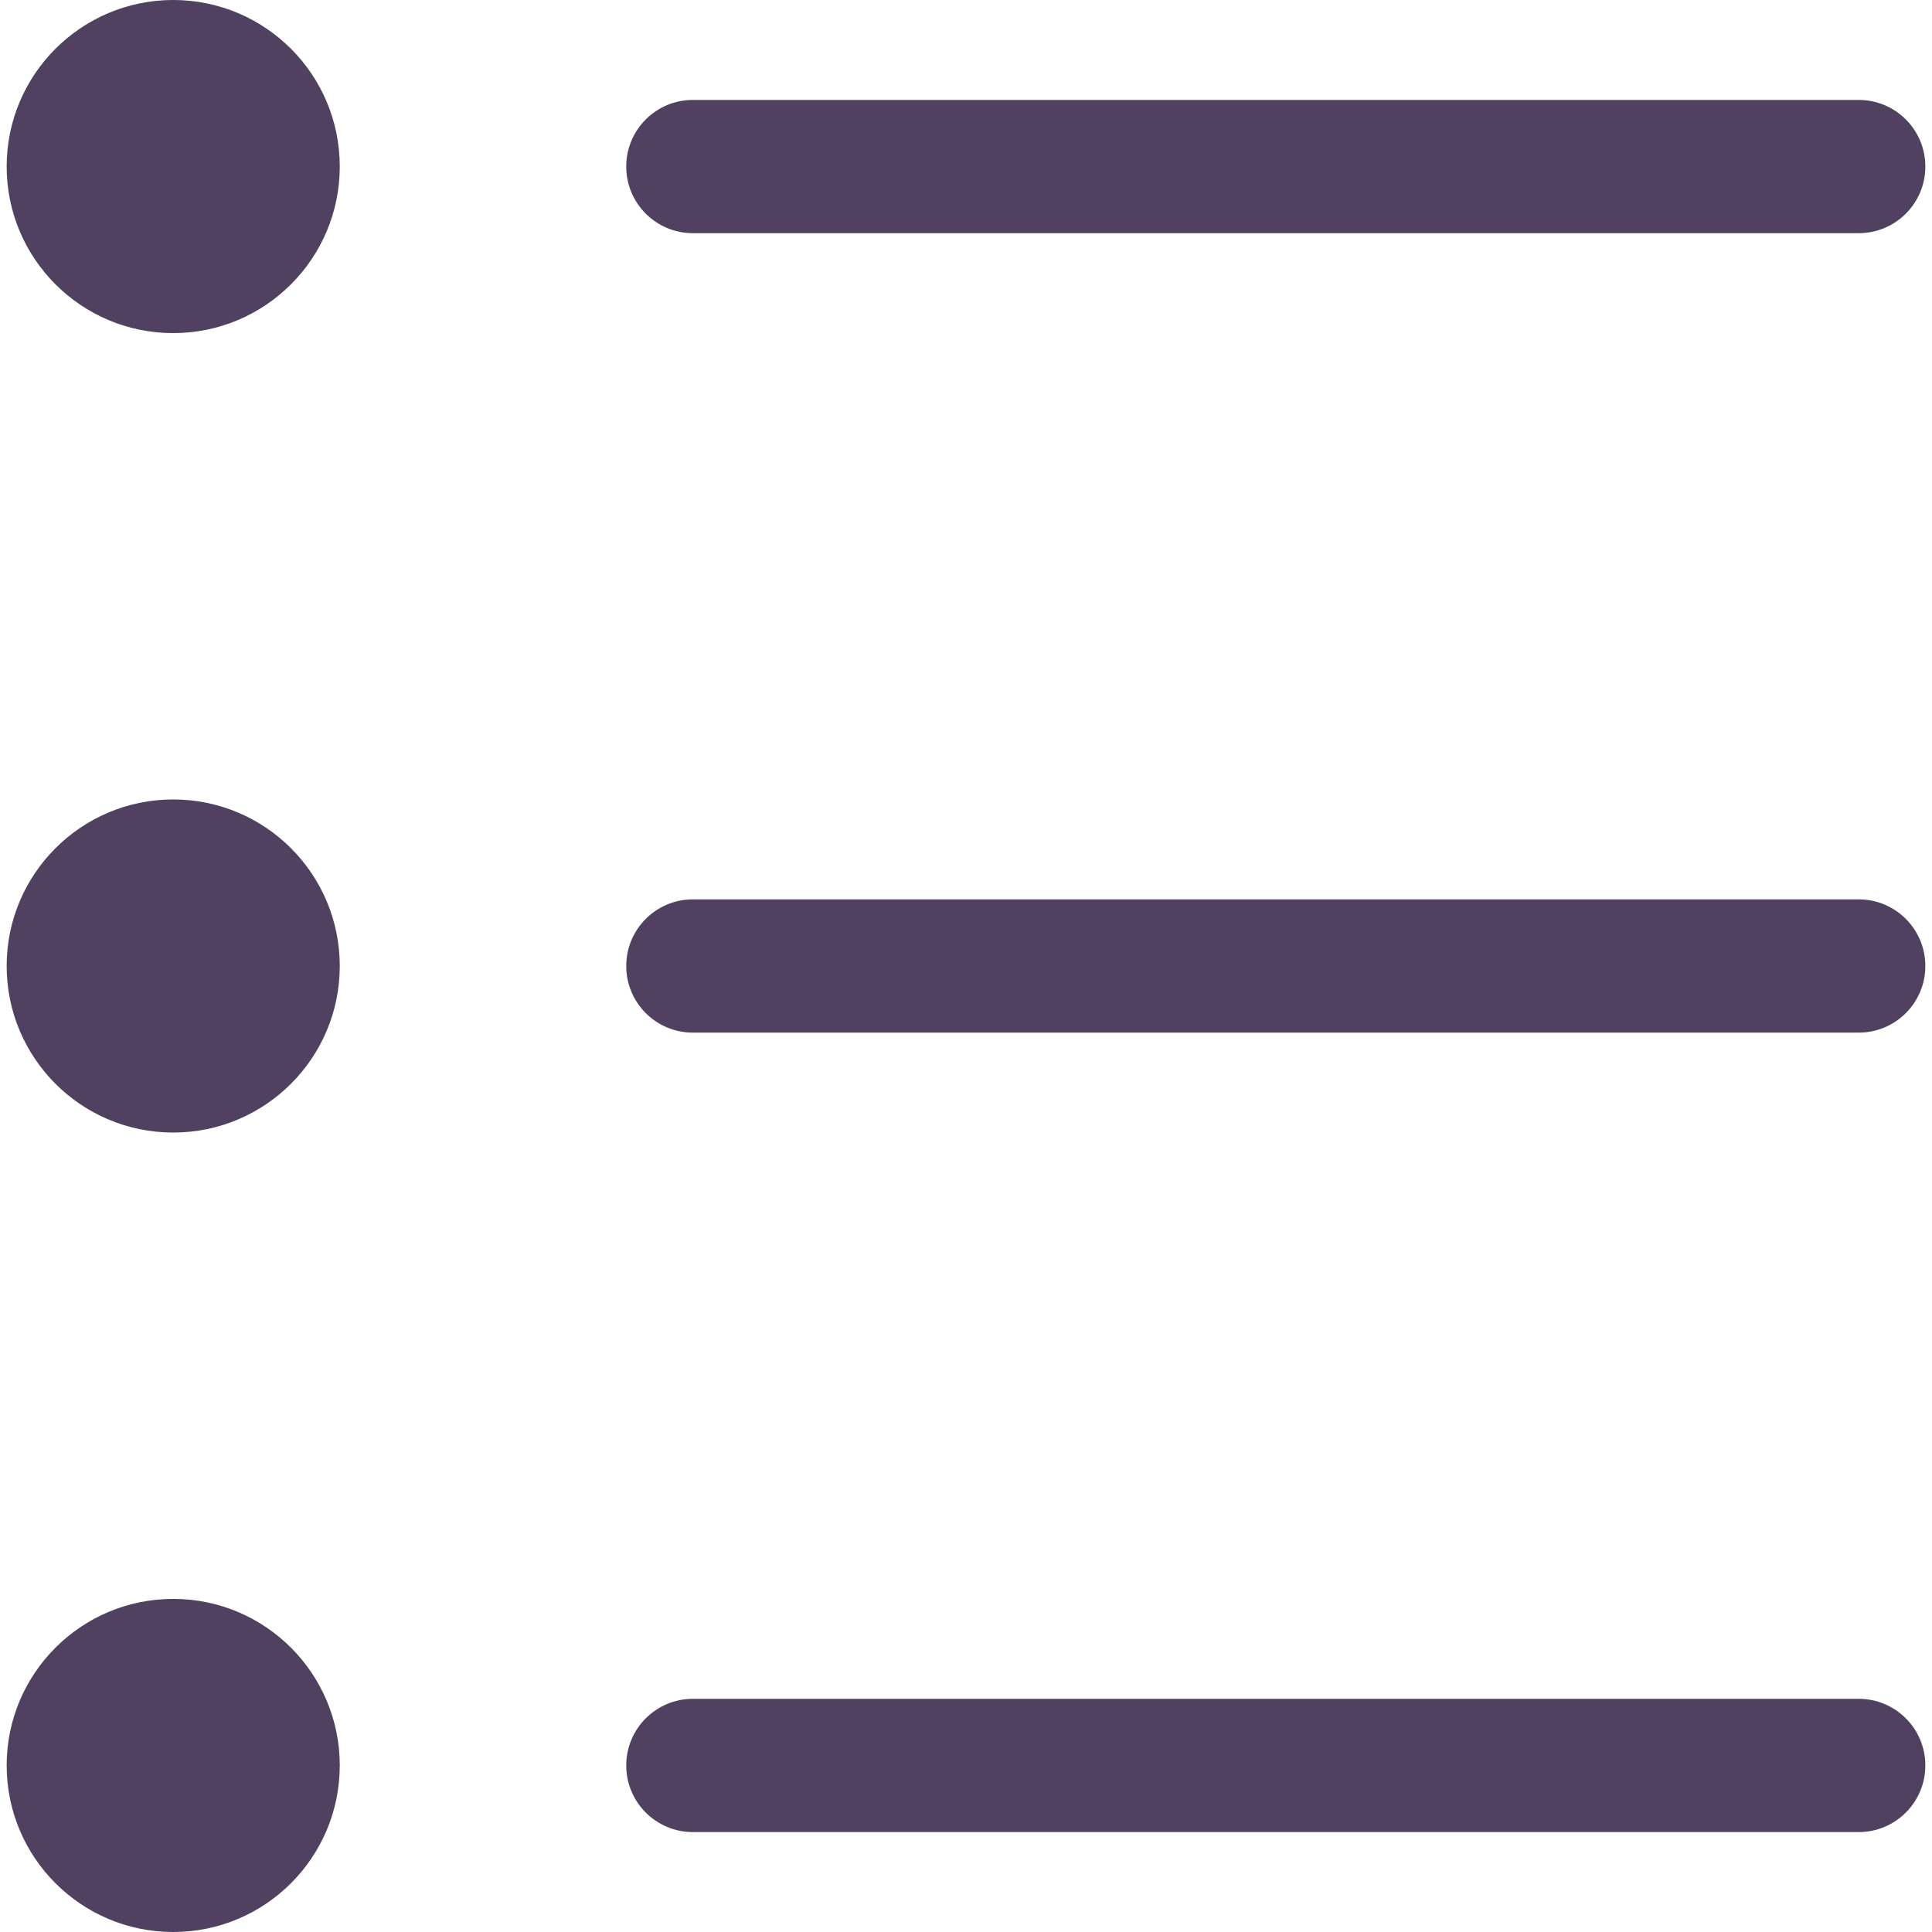 <?xml version="1.0" encoding="iso-8859-1"?>
<!-- Generator: Adobe Illustrator 19.0.0, SVG Export Plug-In . SVG Version: 6.00 Build 0)  -->
<svg version="1.1" id="Capa_1" xmlns="http://www.w3.org/2000/svg" xmlns:xlink="http://www.w3.org/1999/xlink" x="0px" y="0px"
	 viewBox="0 0 303.02 303.02" fill="#504160" style="enable-background:new 0 0 303.02 303.02;" xml:space="preserve">
<g>
	<g>
		<g>
			<path d="M291.527,141.061H108.669c-5.771,0-10.449,4.678-10.449,10.449s4.678,10.449,10.449,10.449h182.857
				c5.771,0,10.449-4.678,10.449-10.449S297.297,141.061,291.527,141.061z"/>
			<circle cx="27.167" cy="151.51" r="26.122"/>
			<path d="M108.669,36.571h182.857c5.771,0,10.449-4.678,10.449-10.449s-4.678-10.449-10.449-10.449H108.669
				c-5.771,0-10.449,4.678-10.449,10.449S102.899,36.571,108.669,36.571z"/>
			<circle cx="27.167" cy="26.122" r="26.122"/>
			<path d="M291.527,266.449H108.669c-5.771,0-10.449,4.678-10.449,10.449s4.678,10.449,10.449,10.449h182.857
				c5.771,0,10.449-4.678,10.449-10.449S297.297,266.449,291.527,266.449z"/>
			<circle cx="27.167" cy="276.898" r="26.122"/>
		</g>
	</g>
</g>
<g>
</g>
<g>
</g>
<g>
</g>
<g>
</g>
<g>
</g>
<g>
</g>
<g>
</g>
<g>
</g>
<g>
</g>
<g>
</g>
<g>
</g>
<g>
</g>
<g>
</g>
<g>
</g>
<g>
</g>
</svg>
